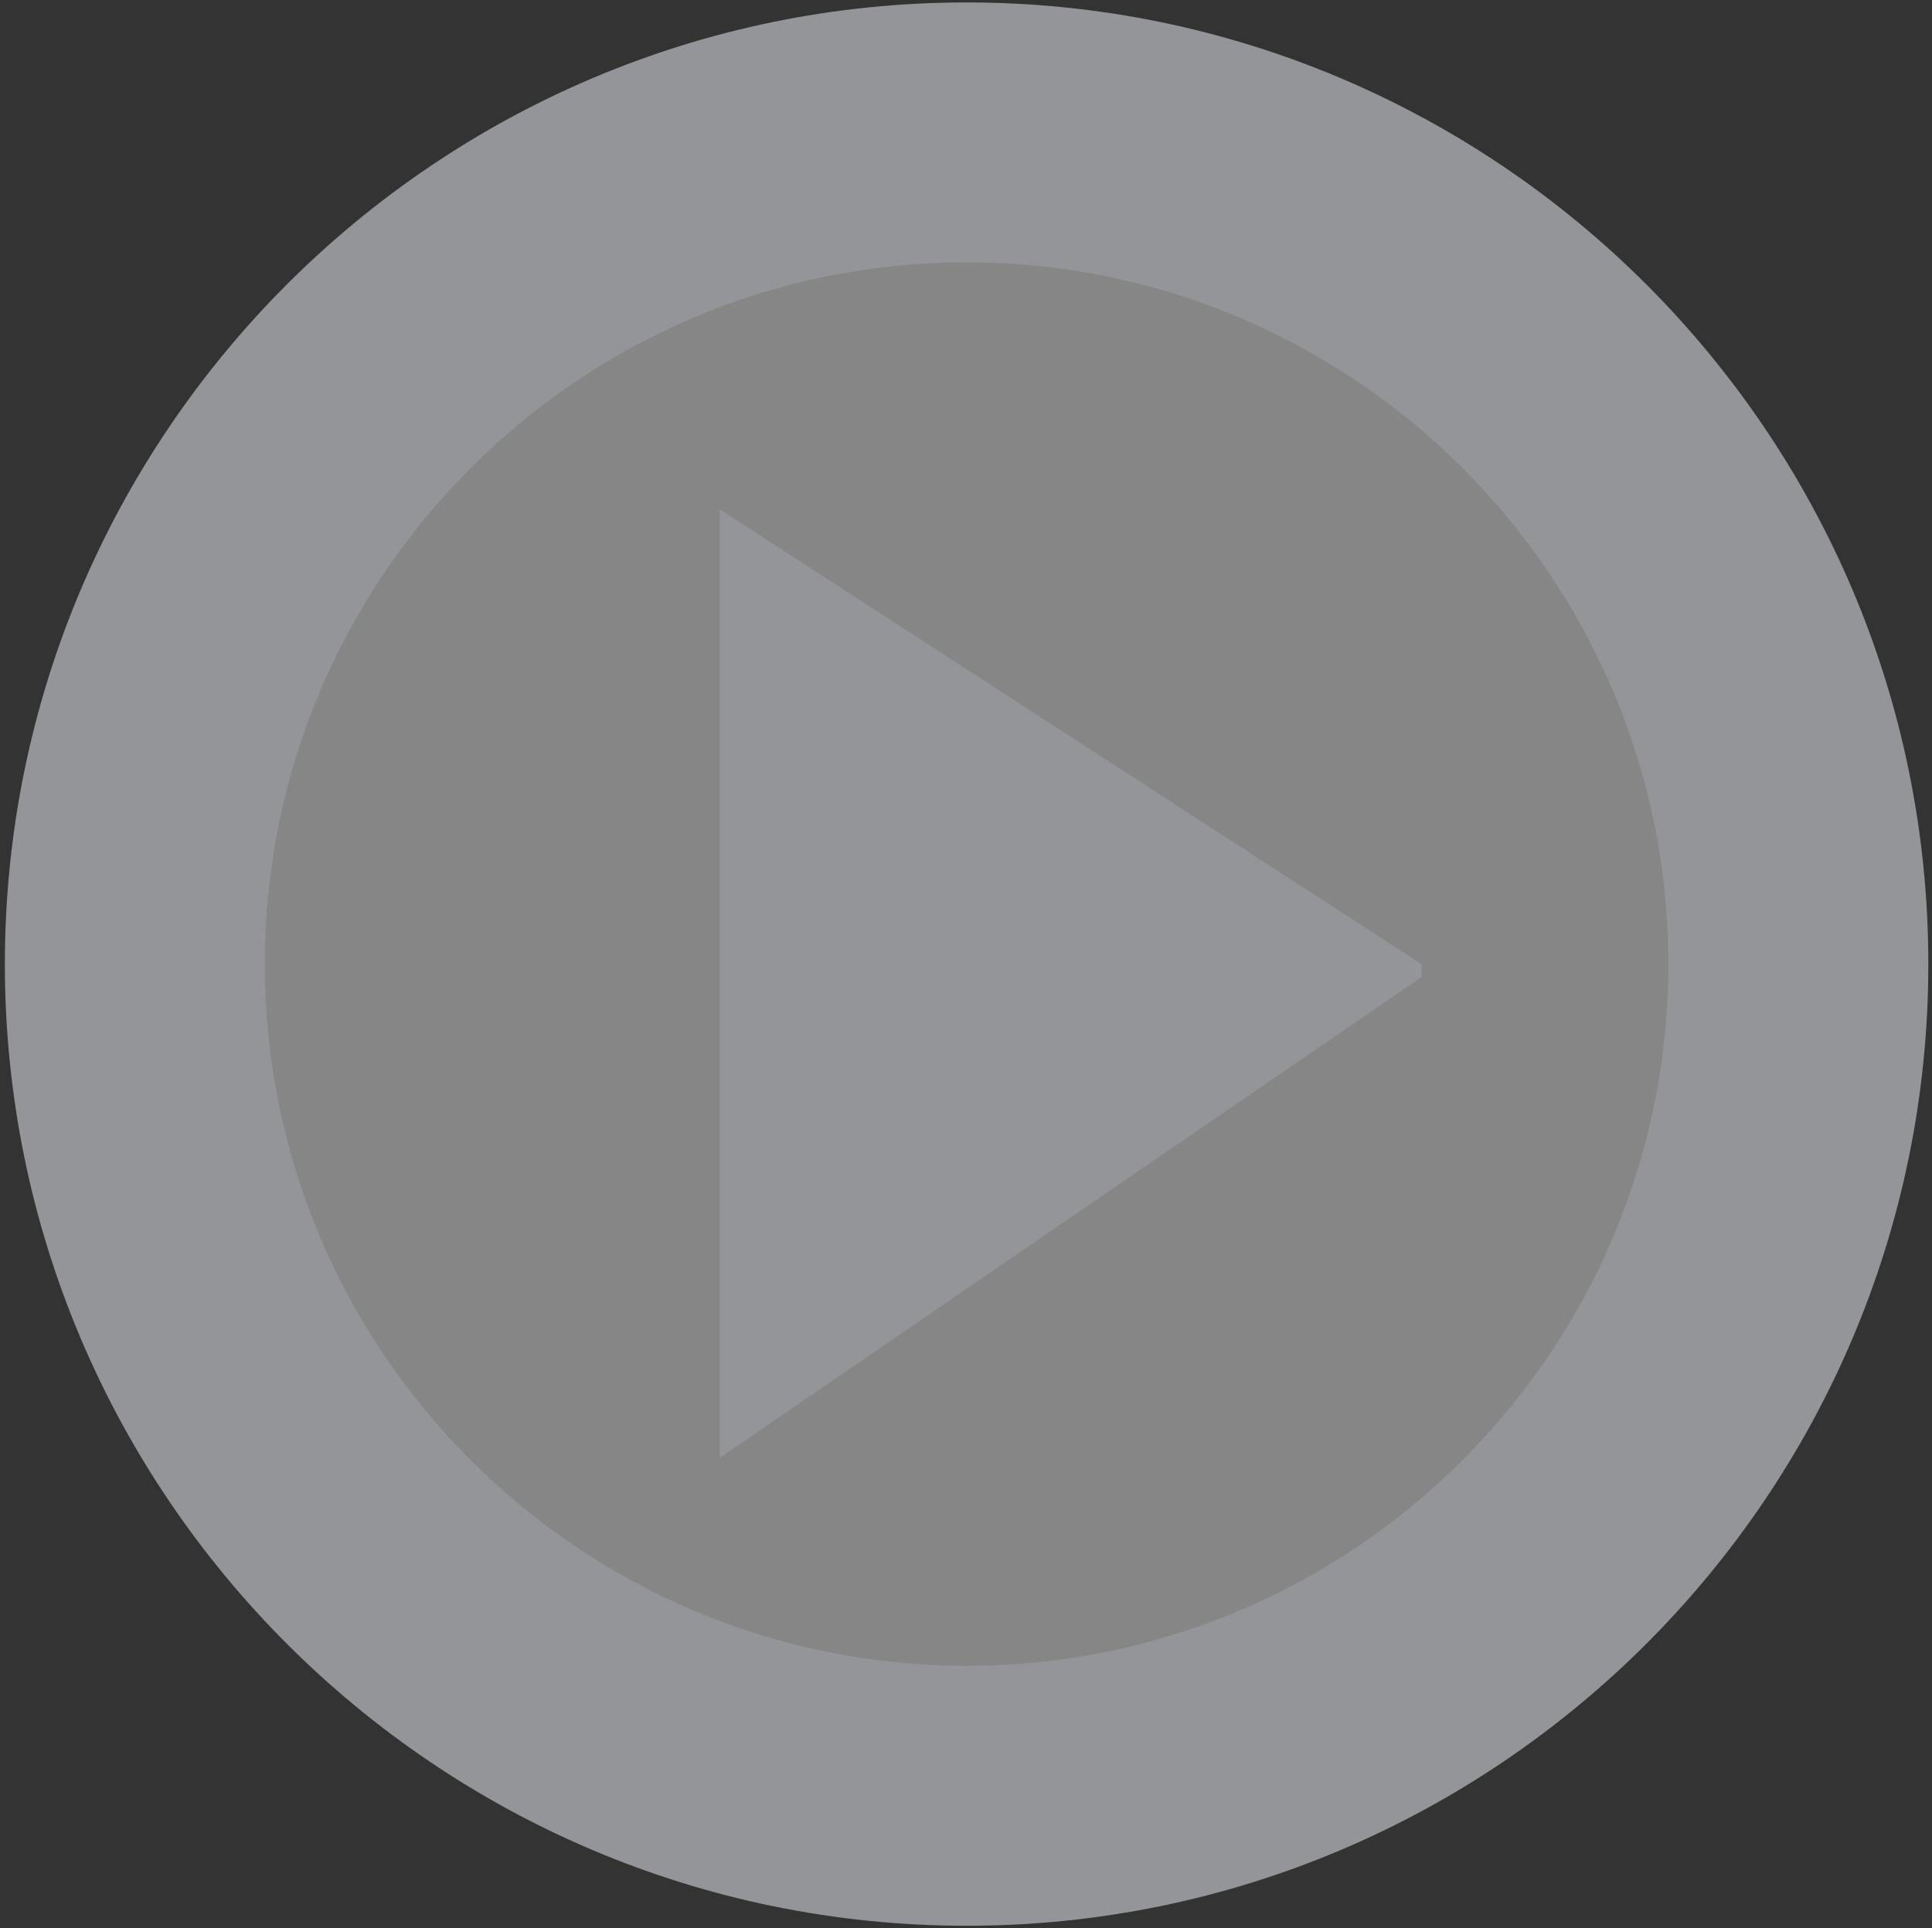 <svg xmlns="http://www.w3.org/2000/svg" width="99.188" height="99" viewBox="0 0 99.188 99"><rect x="0" y="0" width="99.188" height="99" fill="#333333" stroke="none"/><circle fill="#FFF" cx="49.625" cy="49.5" r="42.702" opacity=".41"/><path fill="#939598" d="M49.625 98.875C22.398 98.875.25 76.727.25 49.5.25 22.274 22.398.125 49.625.125S99 22.274 99 49.5c0 27.227-22.148 49.375-49.375 49.375zm0-85.406c-19.867 0-36.03 16.164-36.03 36.031 0 19.868 16.163 36.029 36.03 36.029 19.868 0 36.029-16.161 36.029-36.029 0-19.867-16.161-36.031-36.029-36.031z"/><path fill="#939598" d="M72.979 50.167L36.947 74.854V26.146L72.979 49.5z"/></svg>